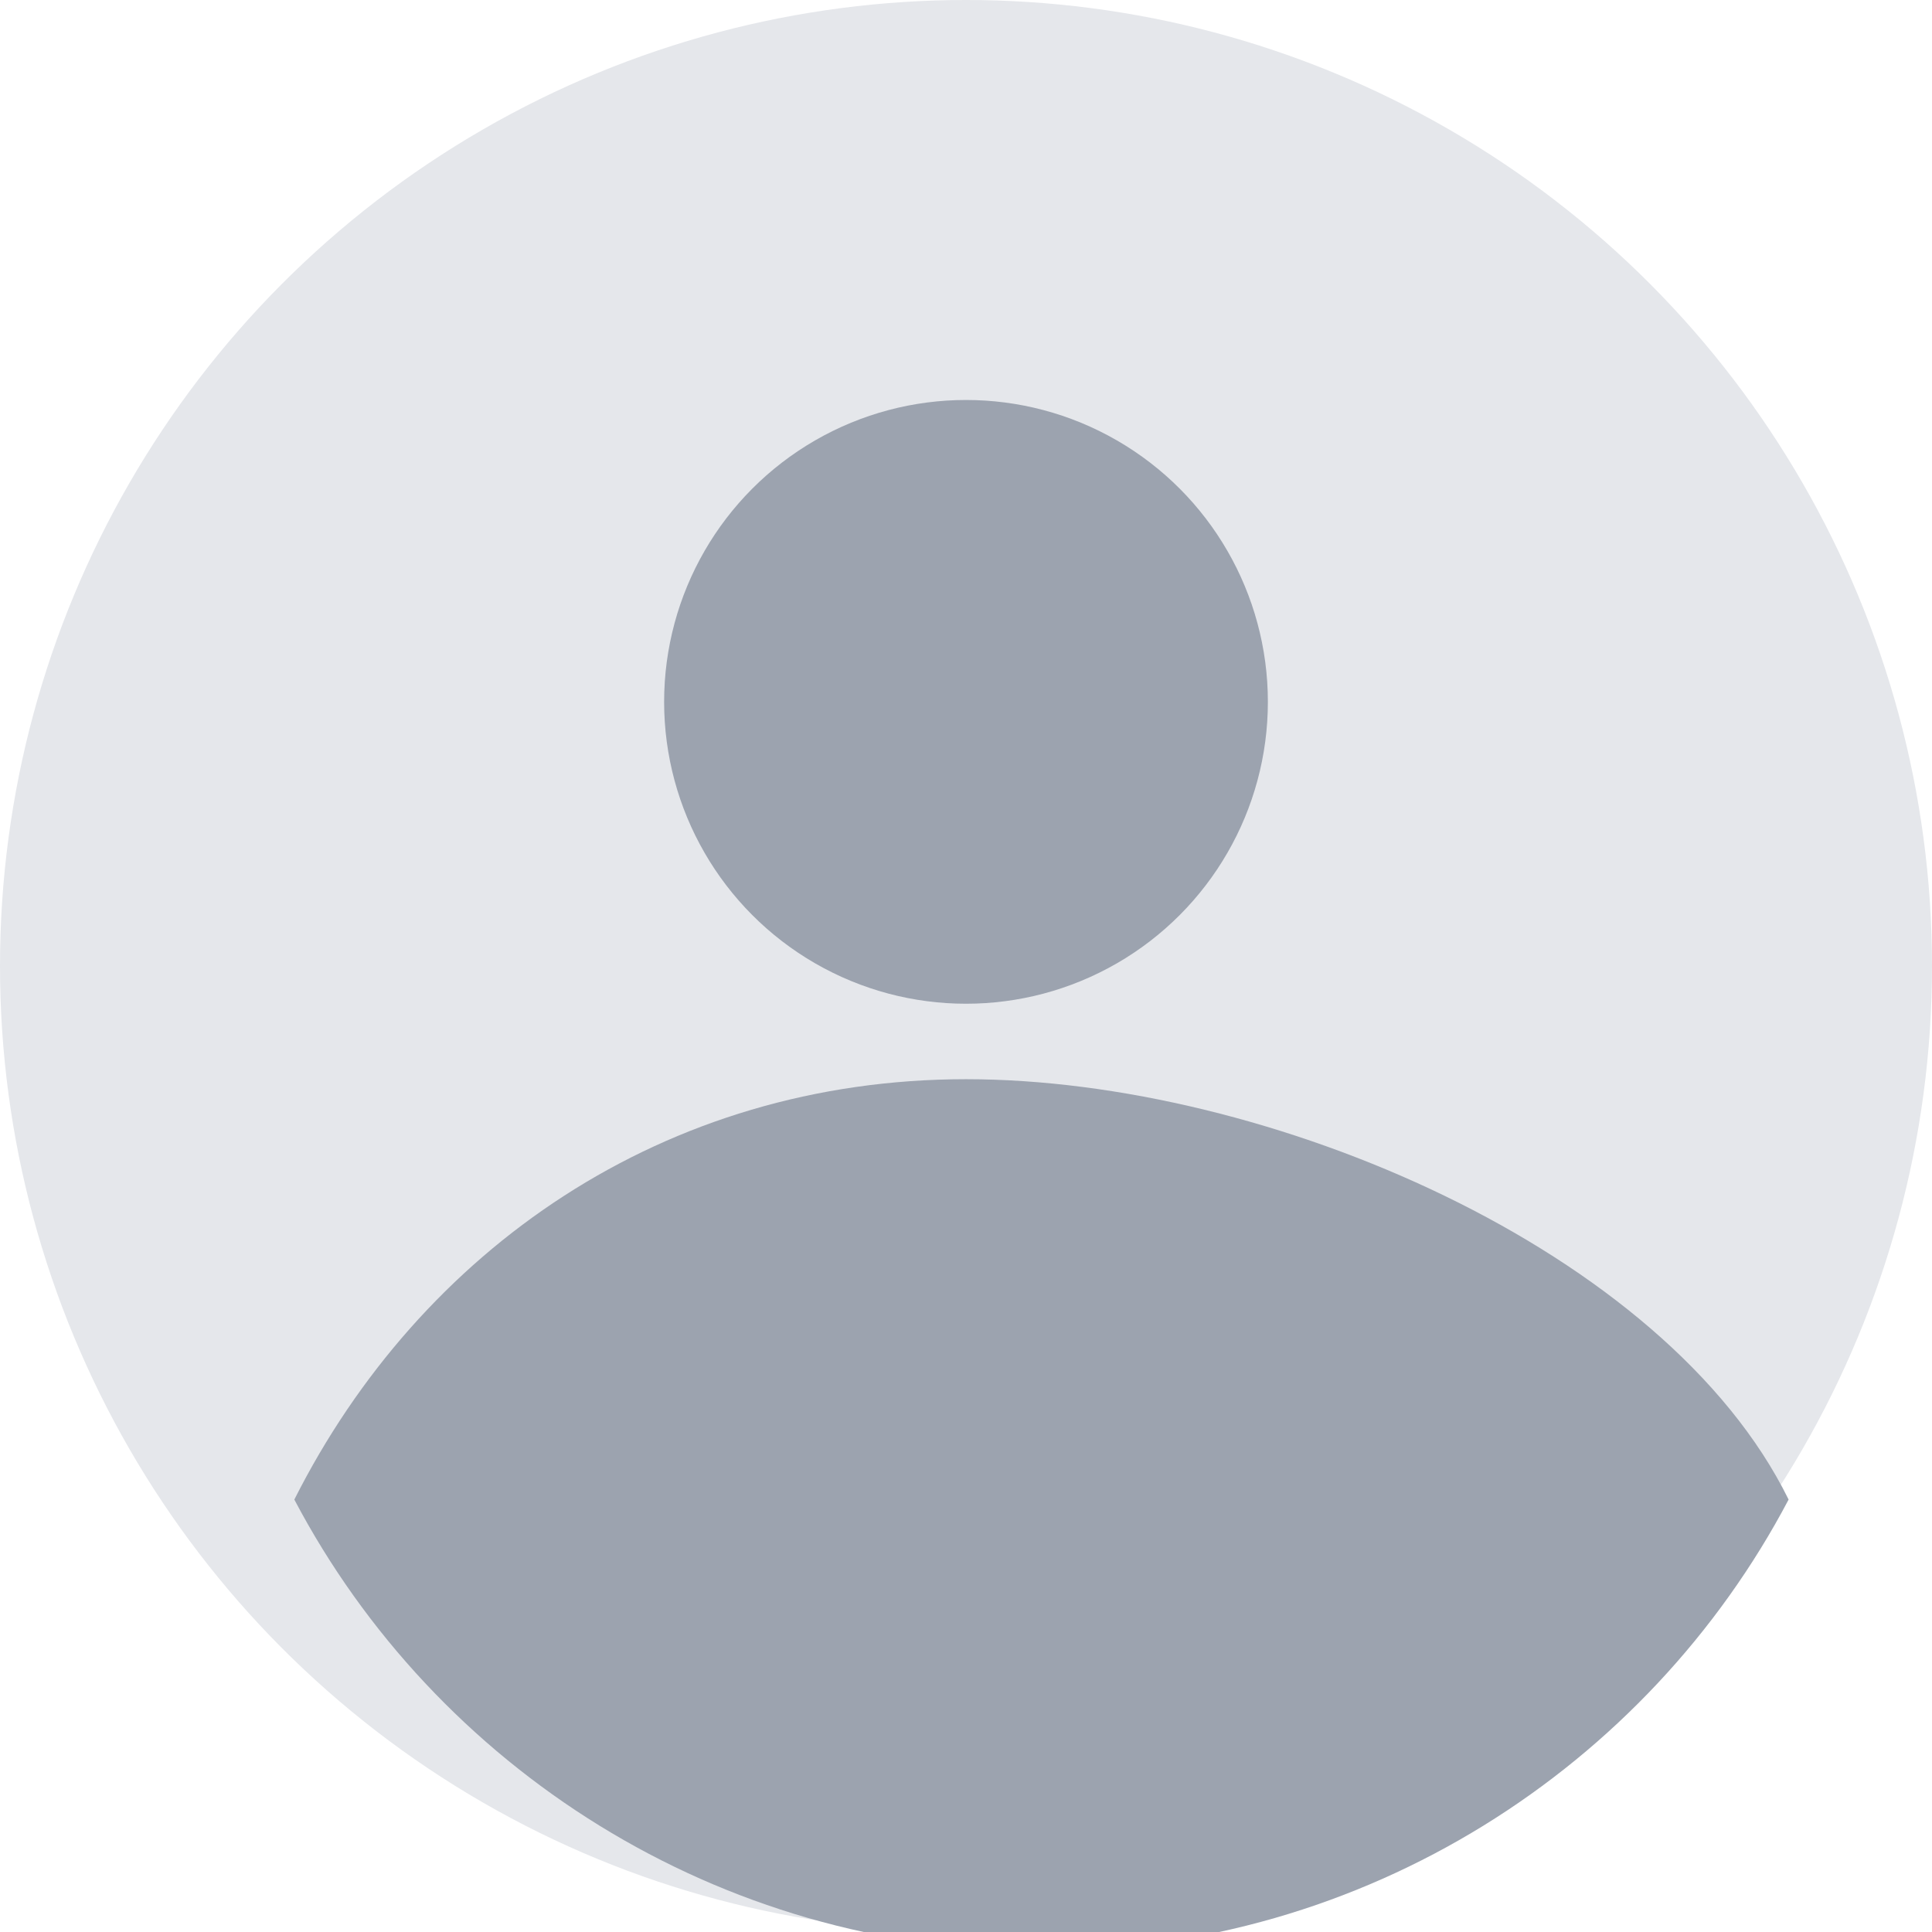 <?xml version="1.0" encoding="UTF-8"?>
<svg width="512" height="512" viewBox="0 0 512 512" xmlns="http://www.w3.org/2000/svg">
    <circle cx="256" cy="256" r="256" fill="#E5E7EB"/>
    <circle cx="256" cy="186" r="80" fill="#9CA3AF"/>
    <path d="M256 286c-80 0-144.6 45.2-178 111.4 37.4 71 112.3 119.6 198 119.6s160.6-48.6 198-119.6C441.4 331.2 336 286 256 286z" fill="#9CA3AF"/>
</svg>
